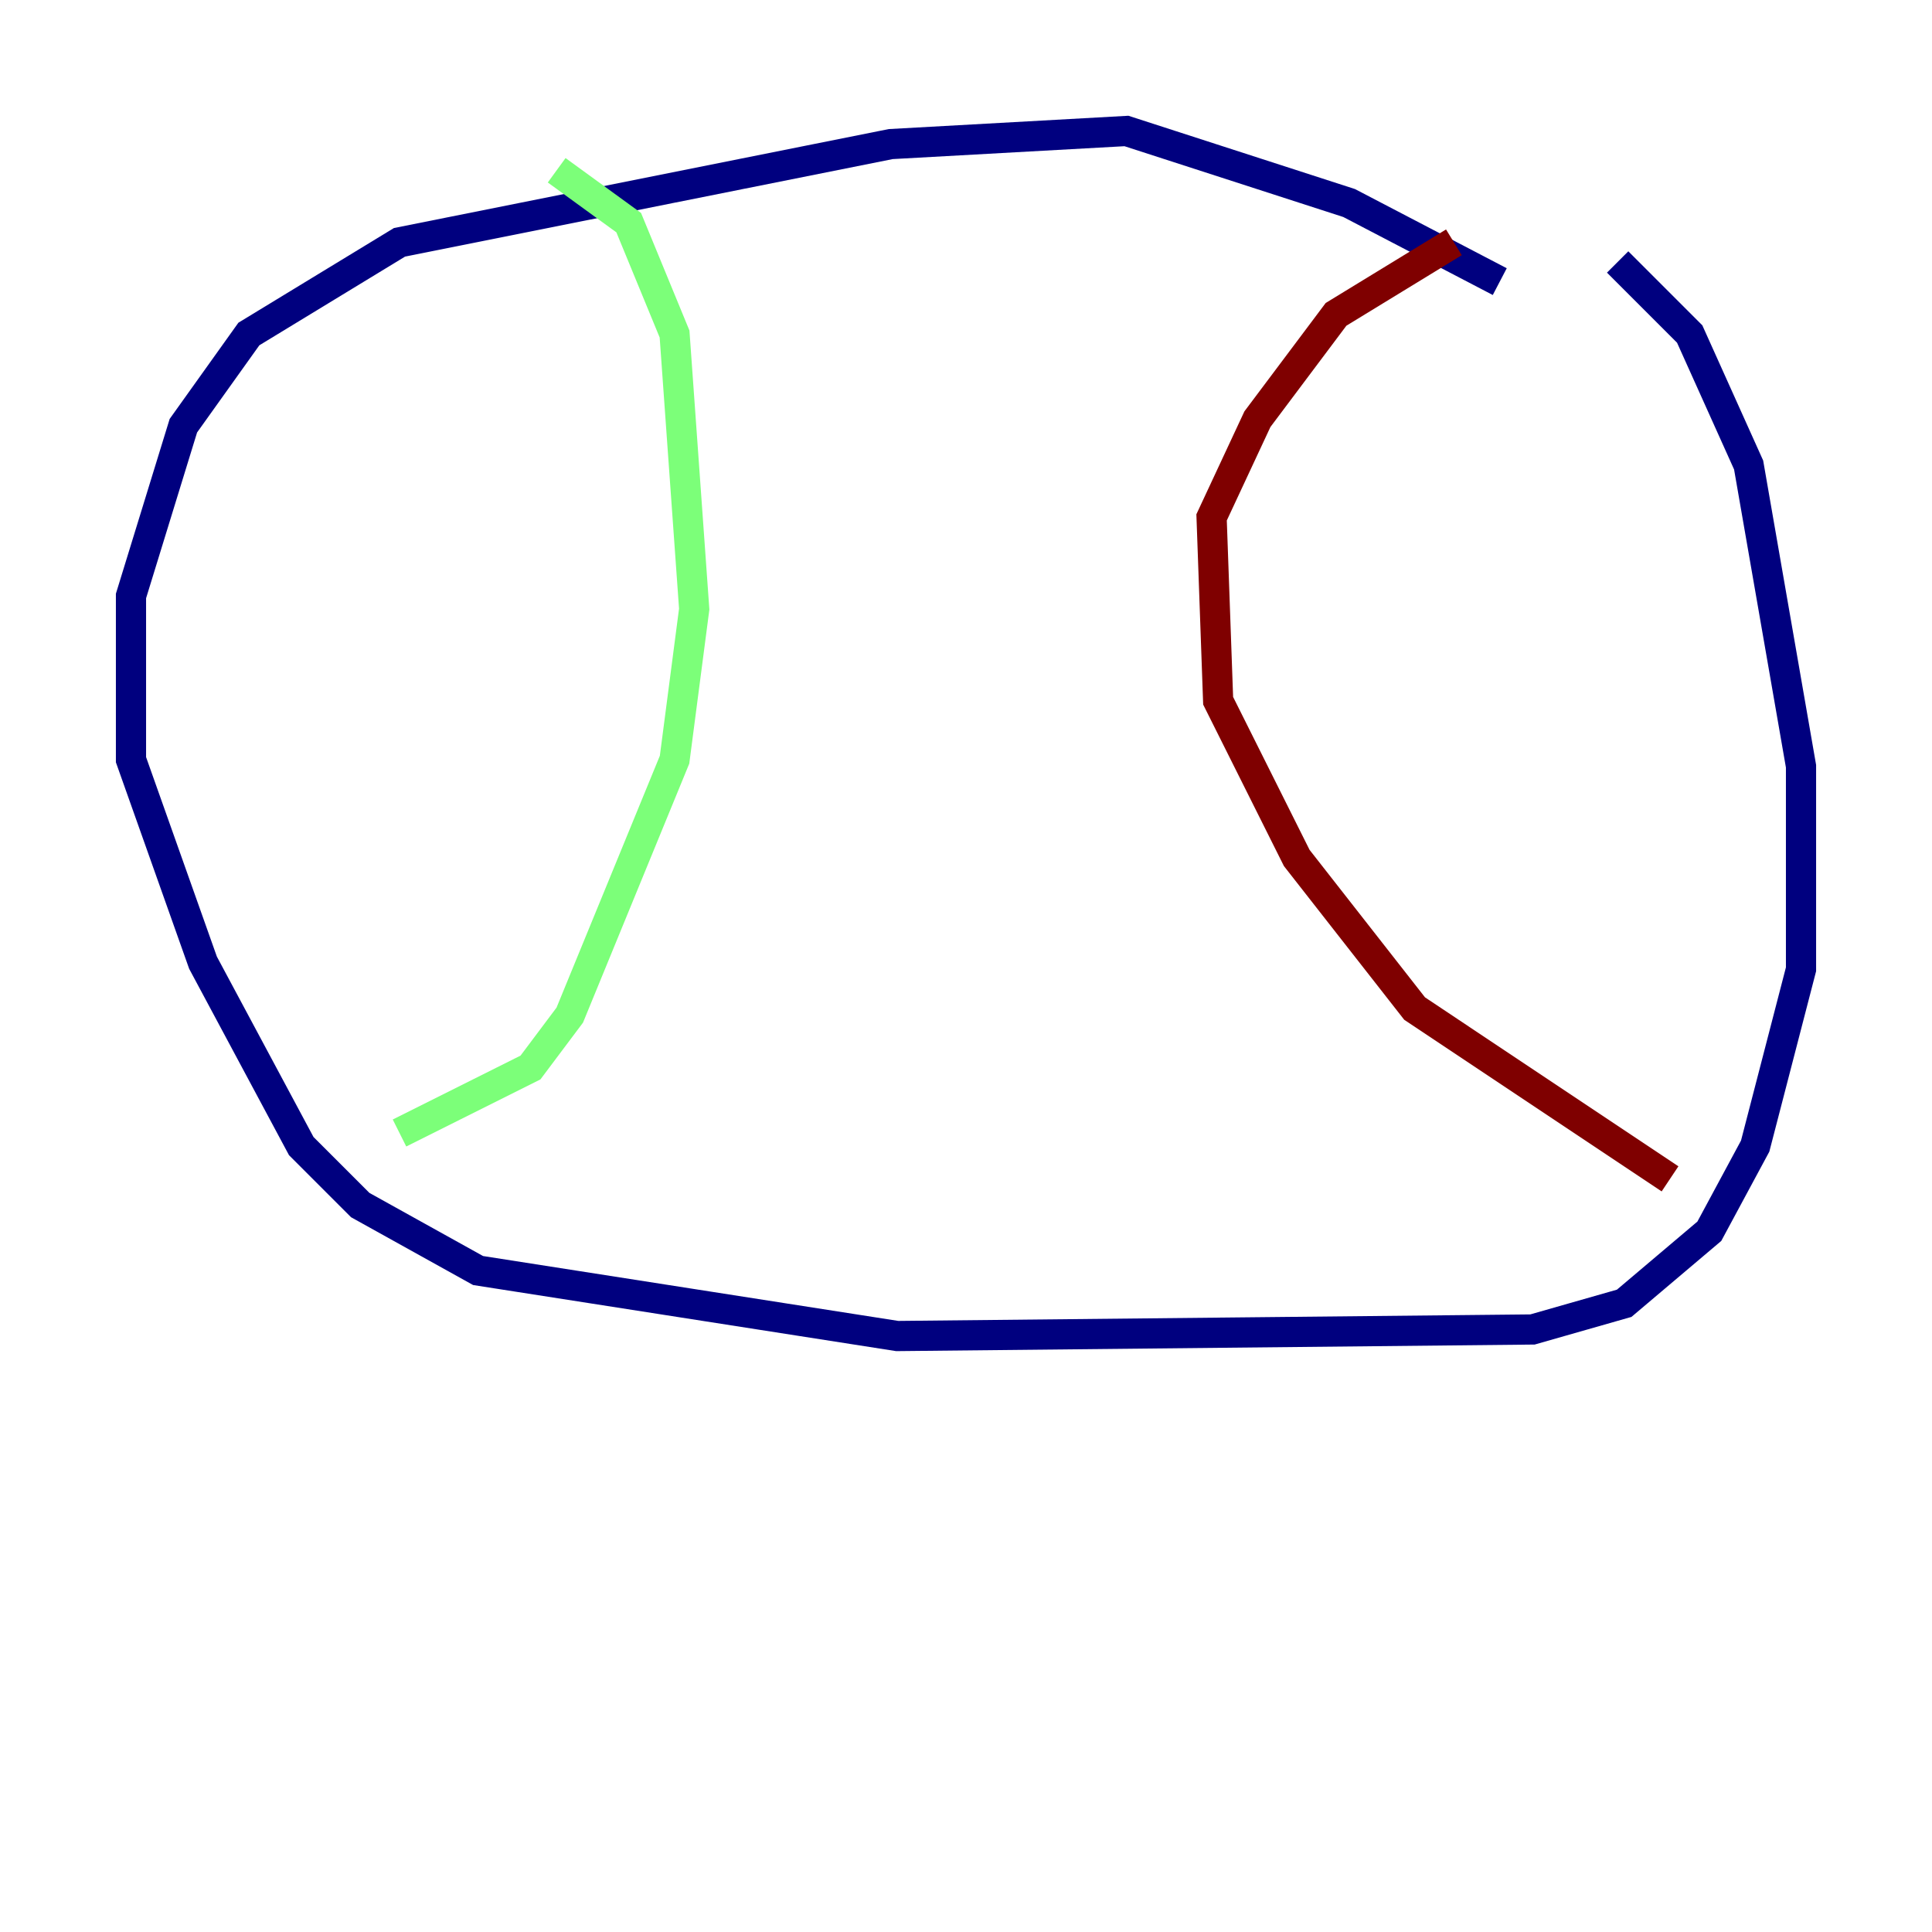 <?xml version="1.0" encoding="utf-8" ?>
<svg baseProfile="tiny" height="128" version="1.2" viewBox="0,0,128,128" width="128" xmlns="http://www.w3.org/2000/svg" xmlns:ev="http://www.w3.org/2001/xml-events" xmlns:xlink="http://www.w3.org/1999/xlink"><defs /><polyline fill="none" points="99.363,18.658 89.383,13.451 74.63,8.678 59.01,9.546 26.468,16.054 16.488,22.129 12.149,28.203 8.678,39.485 8.678,50.332 13.451,63.783 19.959,75.932 23.864,79.837 31.675,84.176 59.444,88.515 101.532,88.081 107.607,86.346 113.248,81.573 116.285,75.932 119.322,64.217 119.322,50.766 115.851,30.807 111.946,22.129 107.173,17.356" stroke="#00007f" stroke-width="2" /><polyline fill="none" points="36.881,11.281 41.654,14.752 44.691,22.129 45.993,40.352 44.691,50.332 37.749,67.254 35.146,70.725 26.468,75.064" stroke="#7cff79" stroke-width="2" /><polyline fill="none" points="96.325,16.054 88.515,20.827 83.308,27.77 80.271,34.278 80.705,46.427 85.912,56.841 93.722,66.82 110.644,78.102" stroke="#7f0000" stroke-width="2" /></svg>